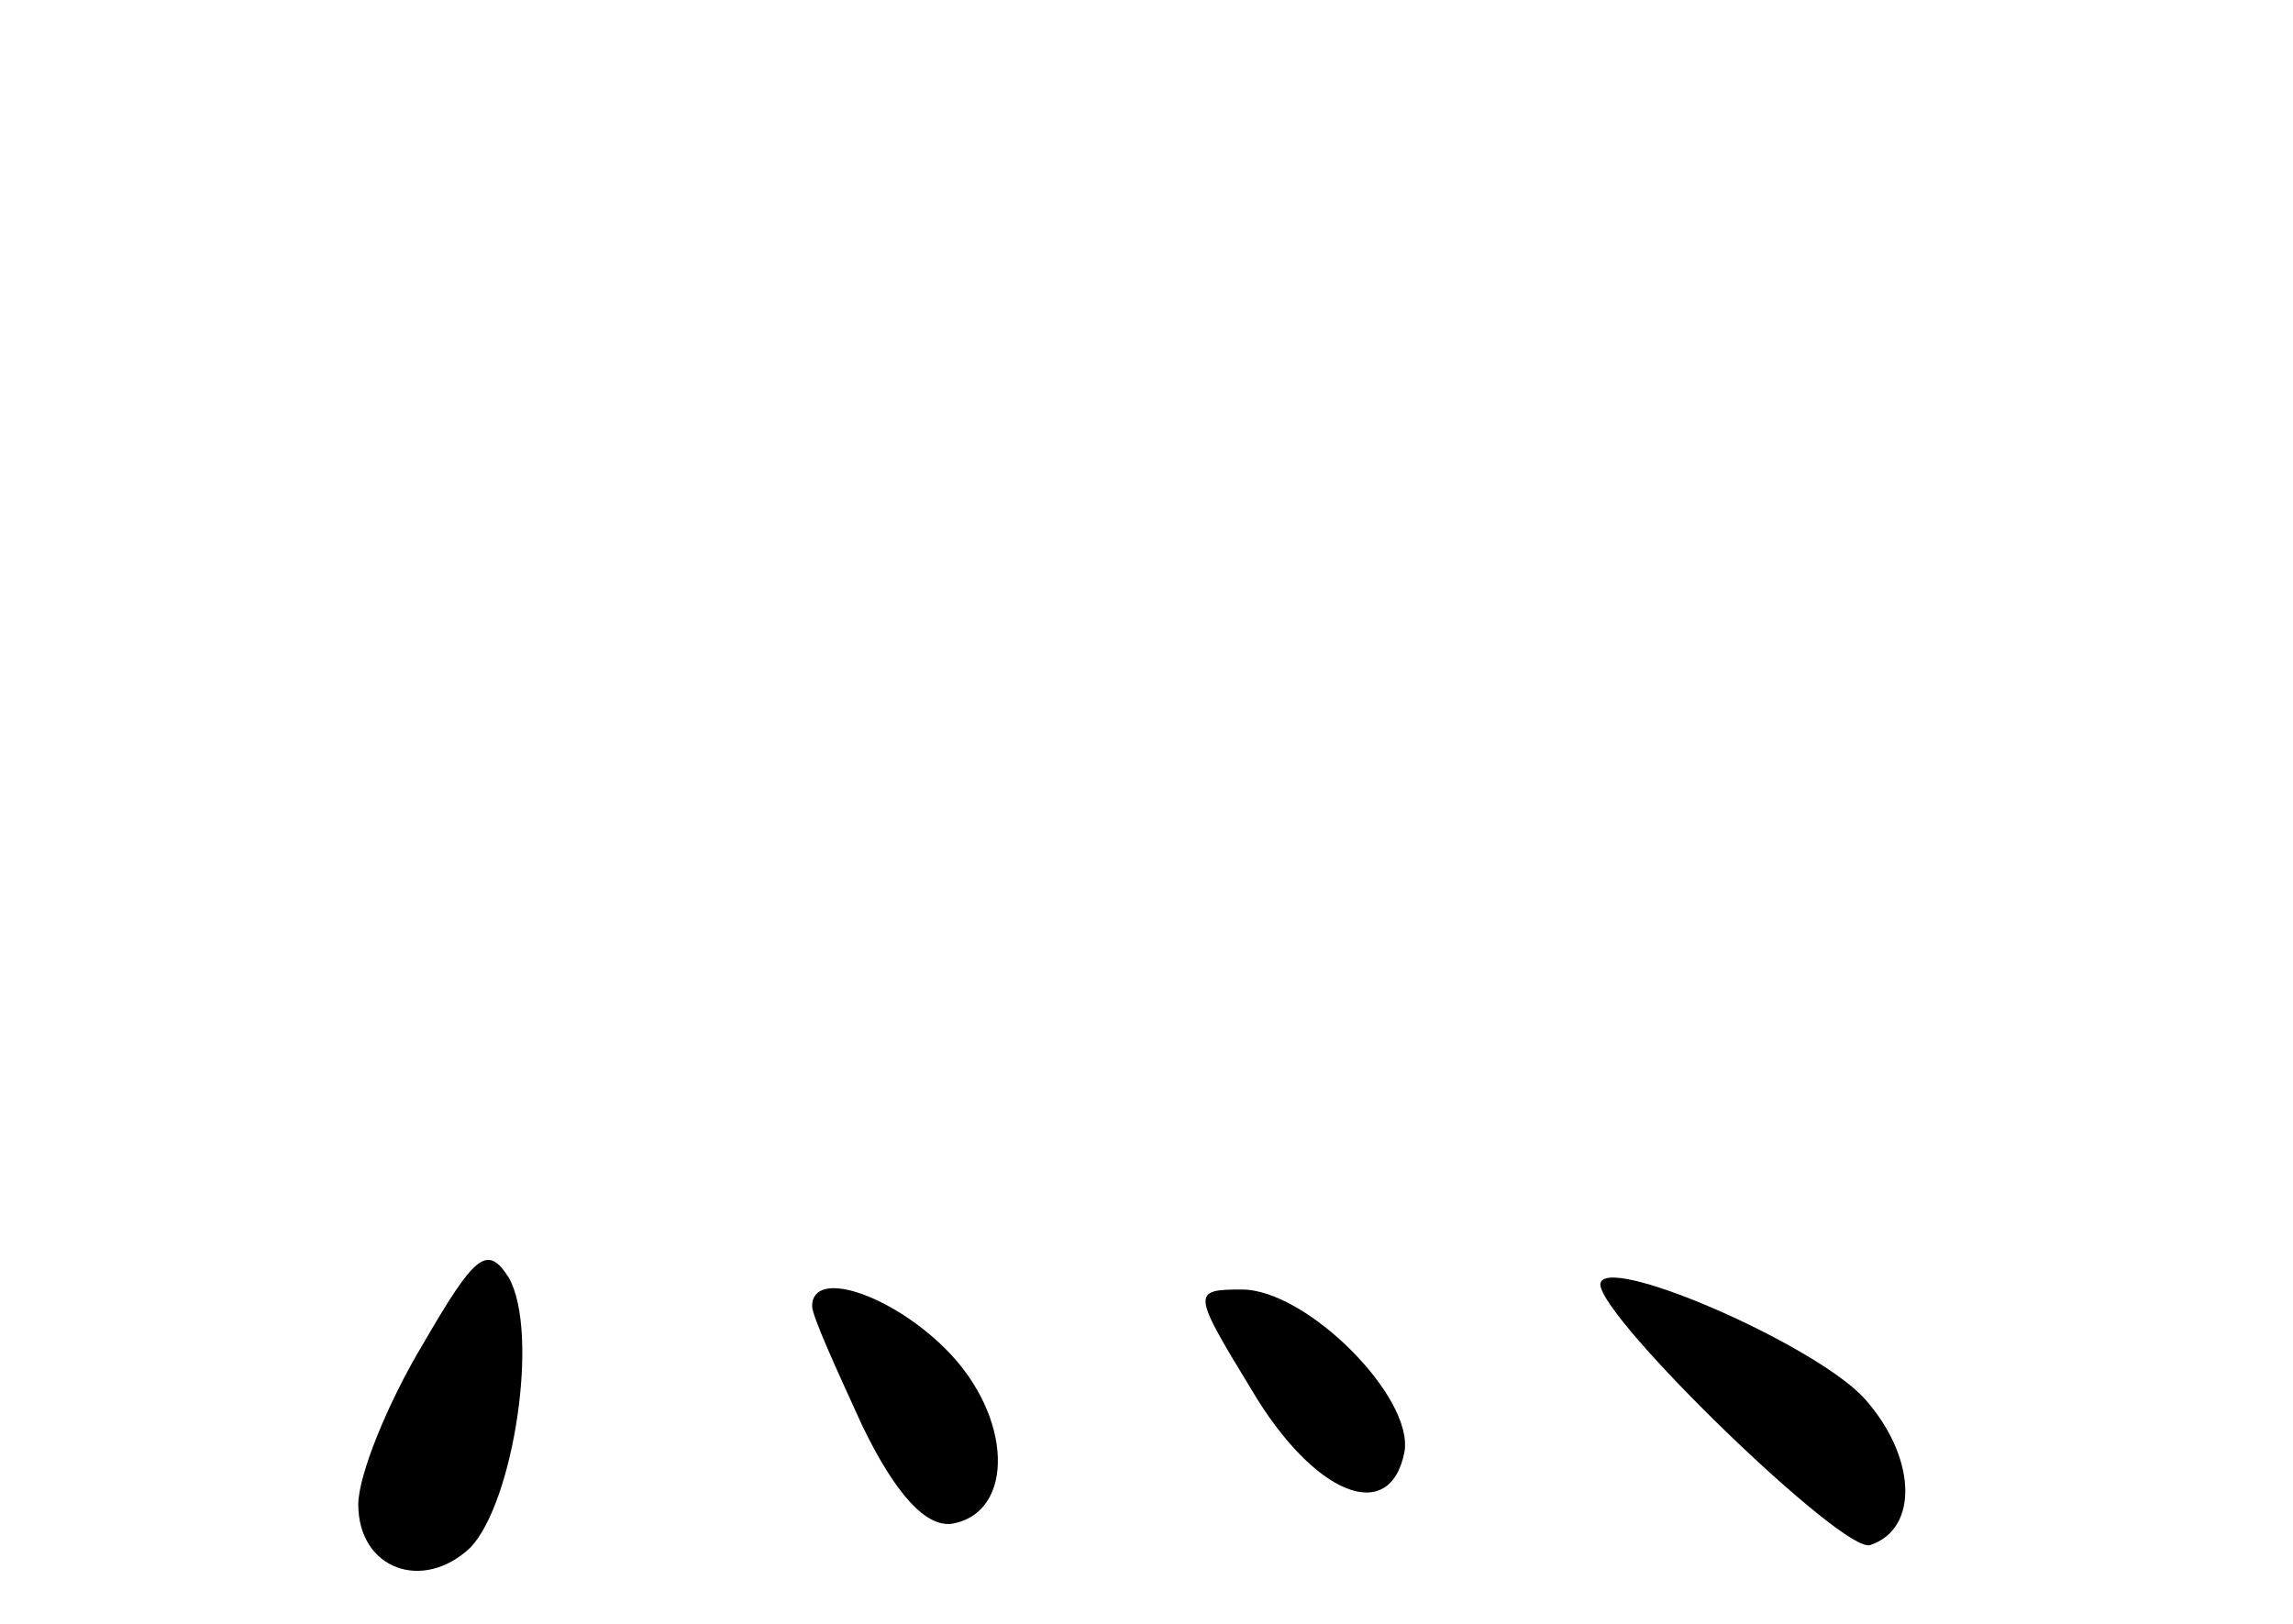 <?xml version="1.0" standalone="no"?>
<!DOCTYPE svg PUBLIC "-//W3C//DTD SVG 20010904//EN"
 "http://www.w3.org/TR/2001/REC-SVG-20010904/DTD/svg10.dtd">
<svg version="1.0" xmlns="http://www.w3.org/2000/svg"
 width="96pt" height="68pt" viewBox="0 0 96 68"
 preserveAspectRatio="xMidYMid meet">
<g transform="translate(0,68) scale(0.1,-0.1)"
fill="#000000" stroke="none">
<path d="M177 117 c-15 -25 -27 -55 -27 -67 0 -27 27 -37 47 -18 18 19 29 90
16 113 -9 14 -14 10 -36 -28z"/>
<path d="M670 142 c1 -15 102 -113 113 -109 21 7 19 38 -3 62 -22 23 -110 61
-110 47z"/>
<path d="M340 133 c0 -4 10 -26 21 -50 14 -29 27 -43 38 -41 26 5 25 45 -3 73
-23 23 -56 34 -56 18z"/>
<path d="M524 98 c26 -44 58 -57 64 -26 4 23 -41 68 -68 68 -21 0 -21 -1 4
-42z"/>
</g>
</svg>
